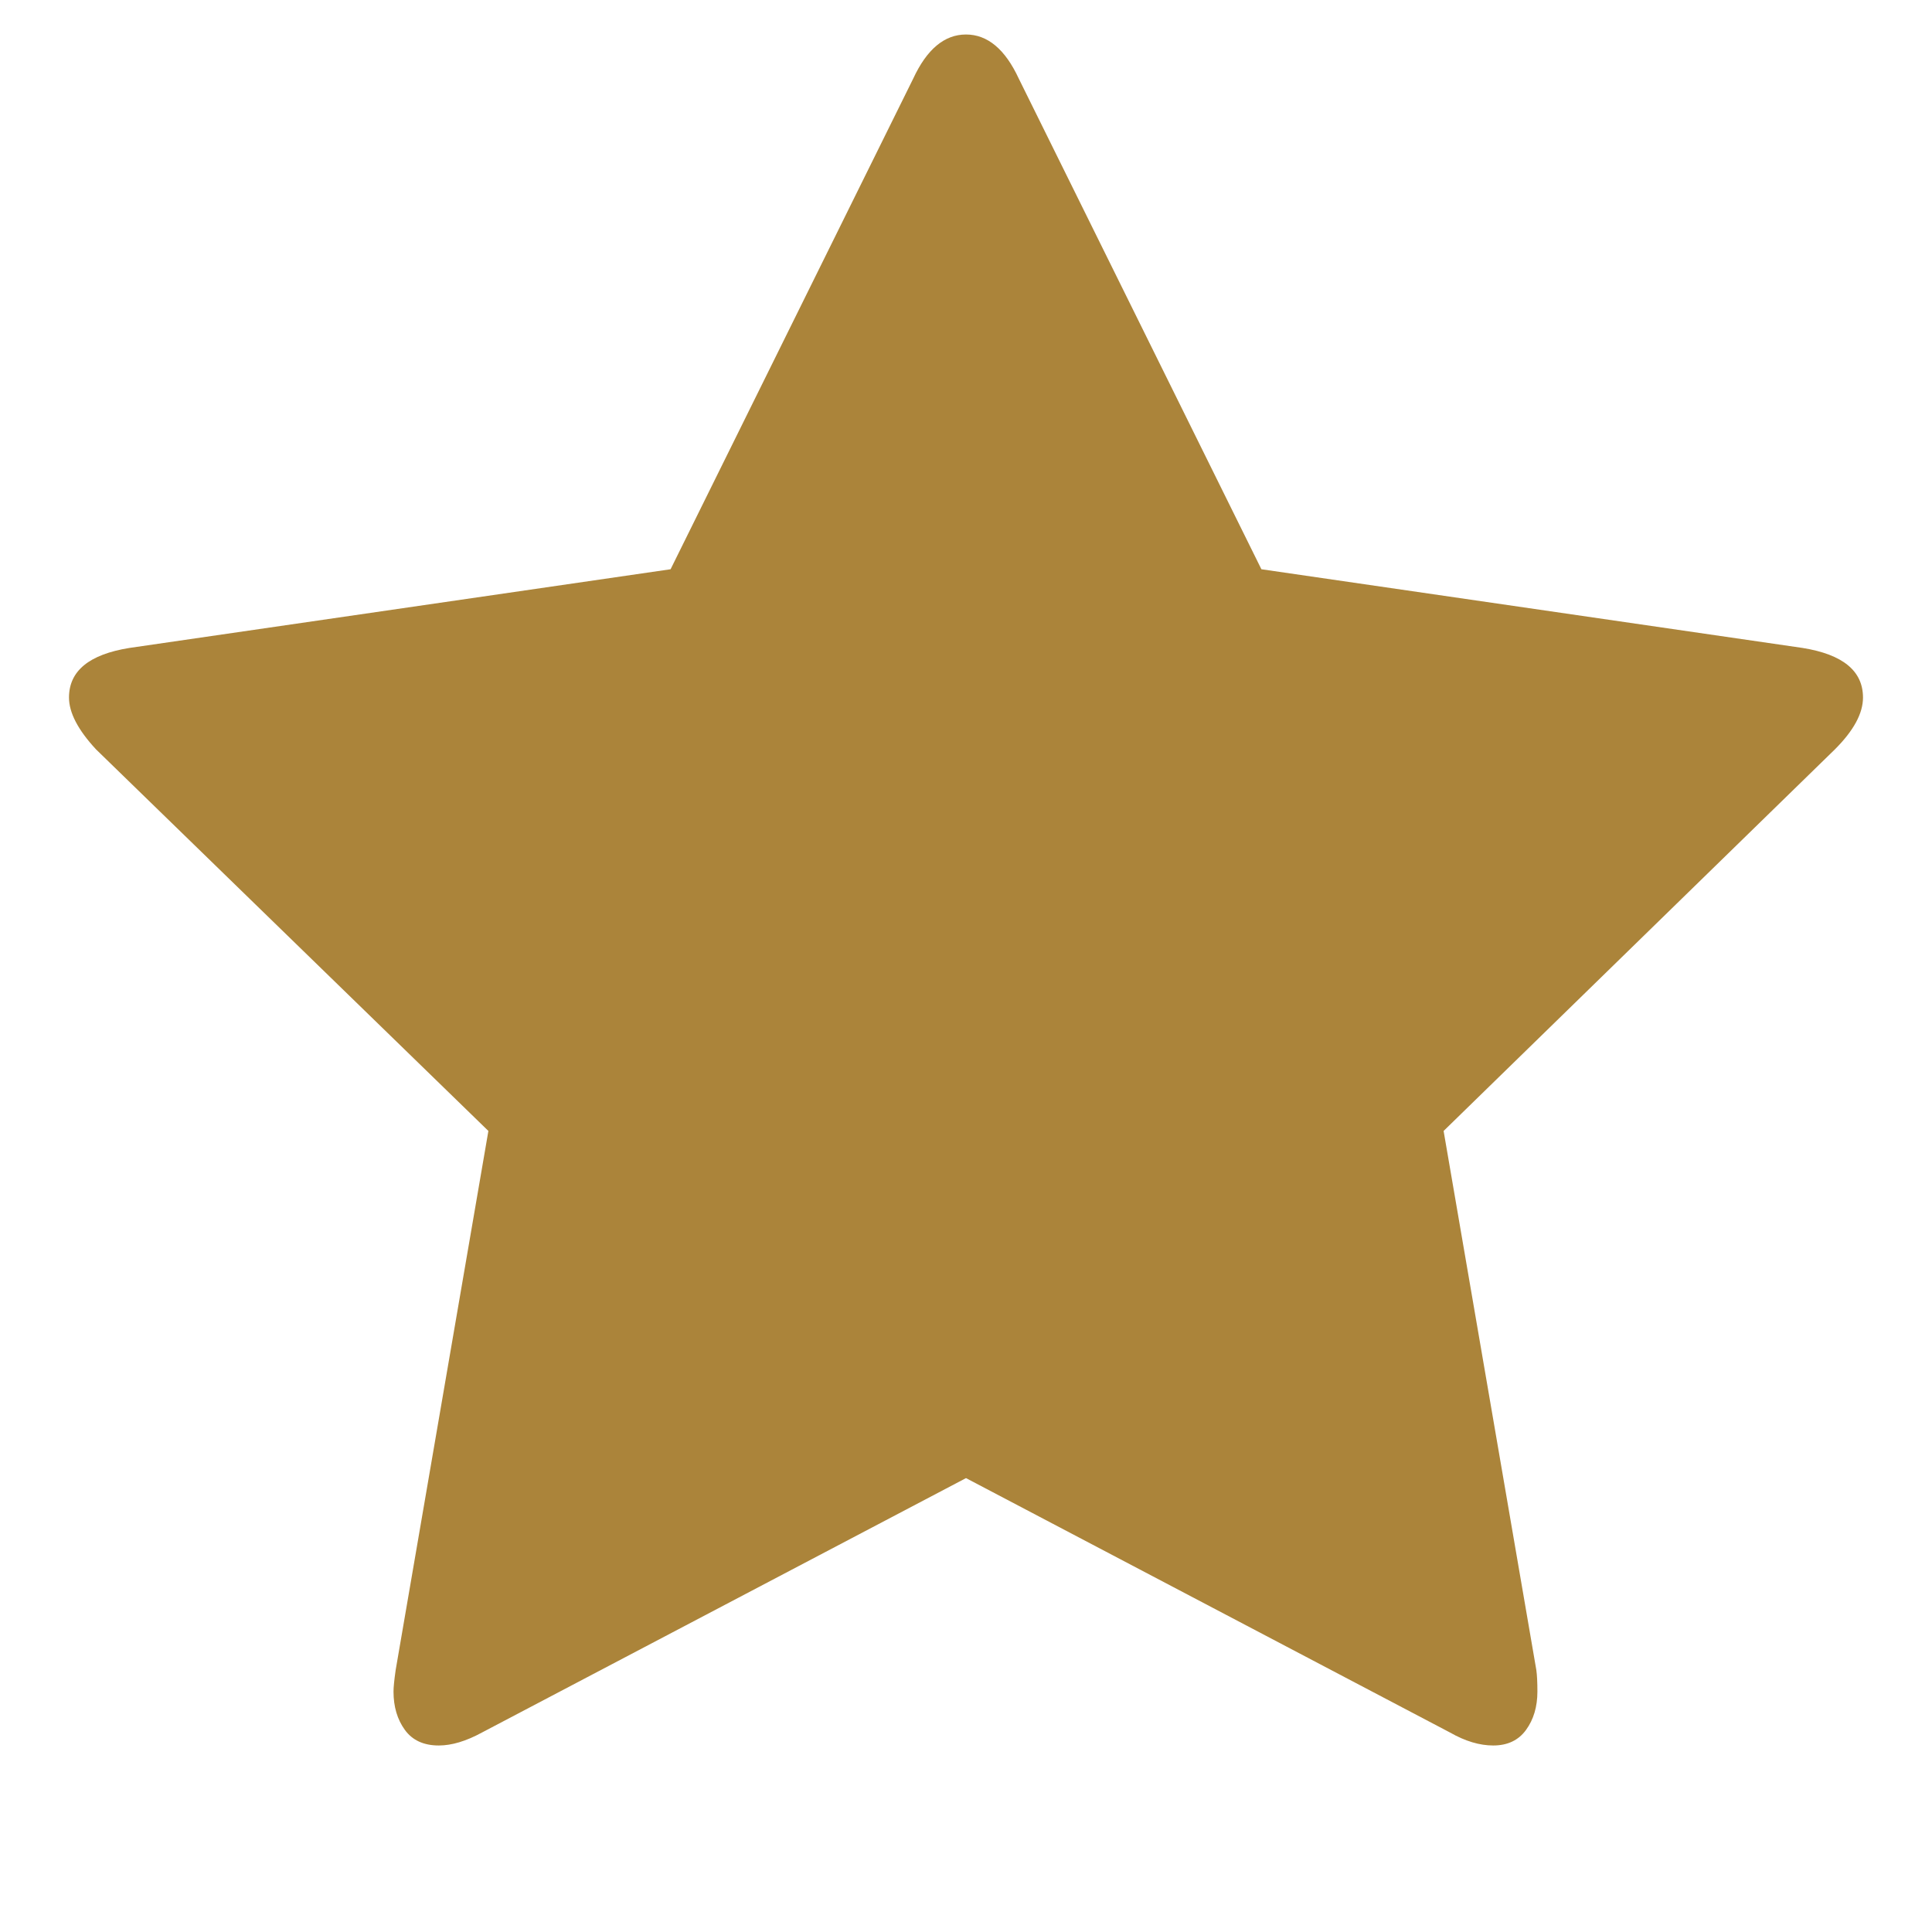 <svg width="1792" height="1792" xmlns="http://www.w3.org/2000/svg">

 <g>
  <title>background</title>
  <rect fill="none" id="canvas_background" height="402" width="582" y="-1" x="-1"/>
 </g>
 <g>
  <title>Layer 1</title>
  <path fill="#ab843a" id="svg_1" d="m1728,647q0,22 -26,48l-363,354l86,500q1,7 1,20q0,21 -10.5,35.5t-30.5,14.5q-19,0 -40,-12l-449,-236l-449,236q-22,12 -40,12q-21,0 -31.5,-14.5t-10.5,-35.5q0,-6 2,-20l86,-500l-364,-354q-25,-27 -25,-48q0,-37 56,-46l502,-73l225,-455q19,-41 49,-41t49,41l225,455l502,73q56,9 56,46z"/>
 </g>
</svg>